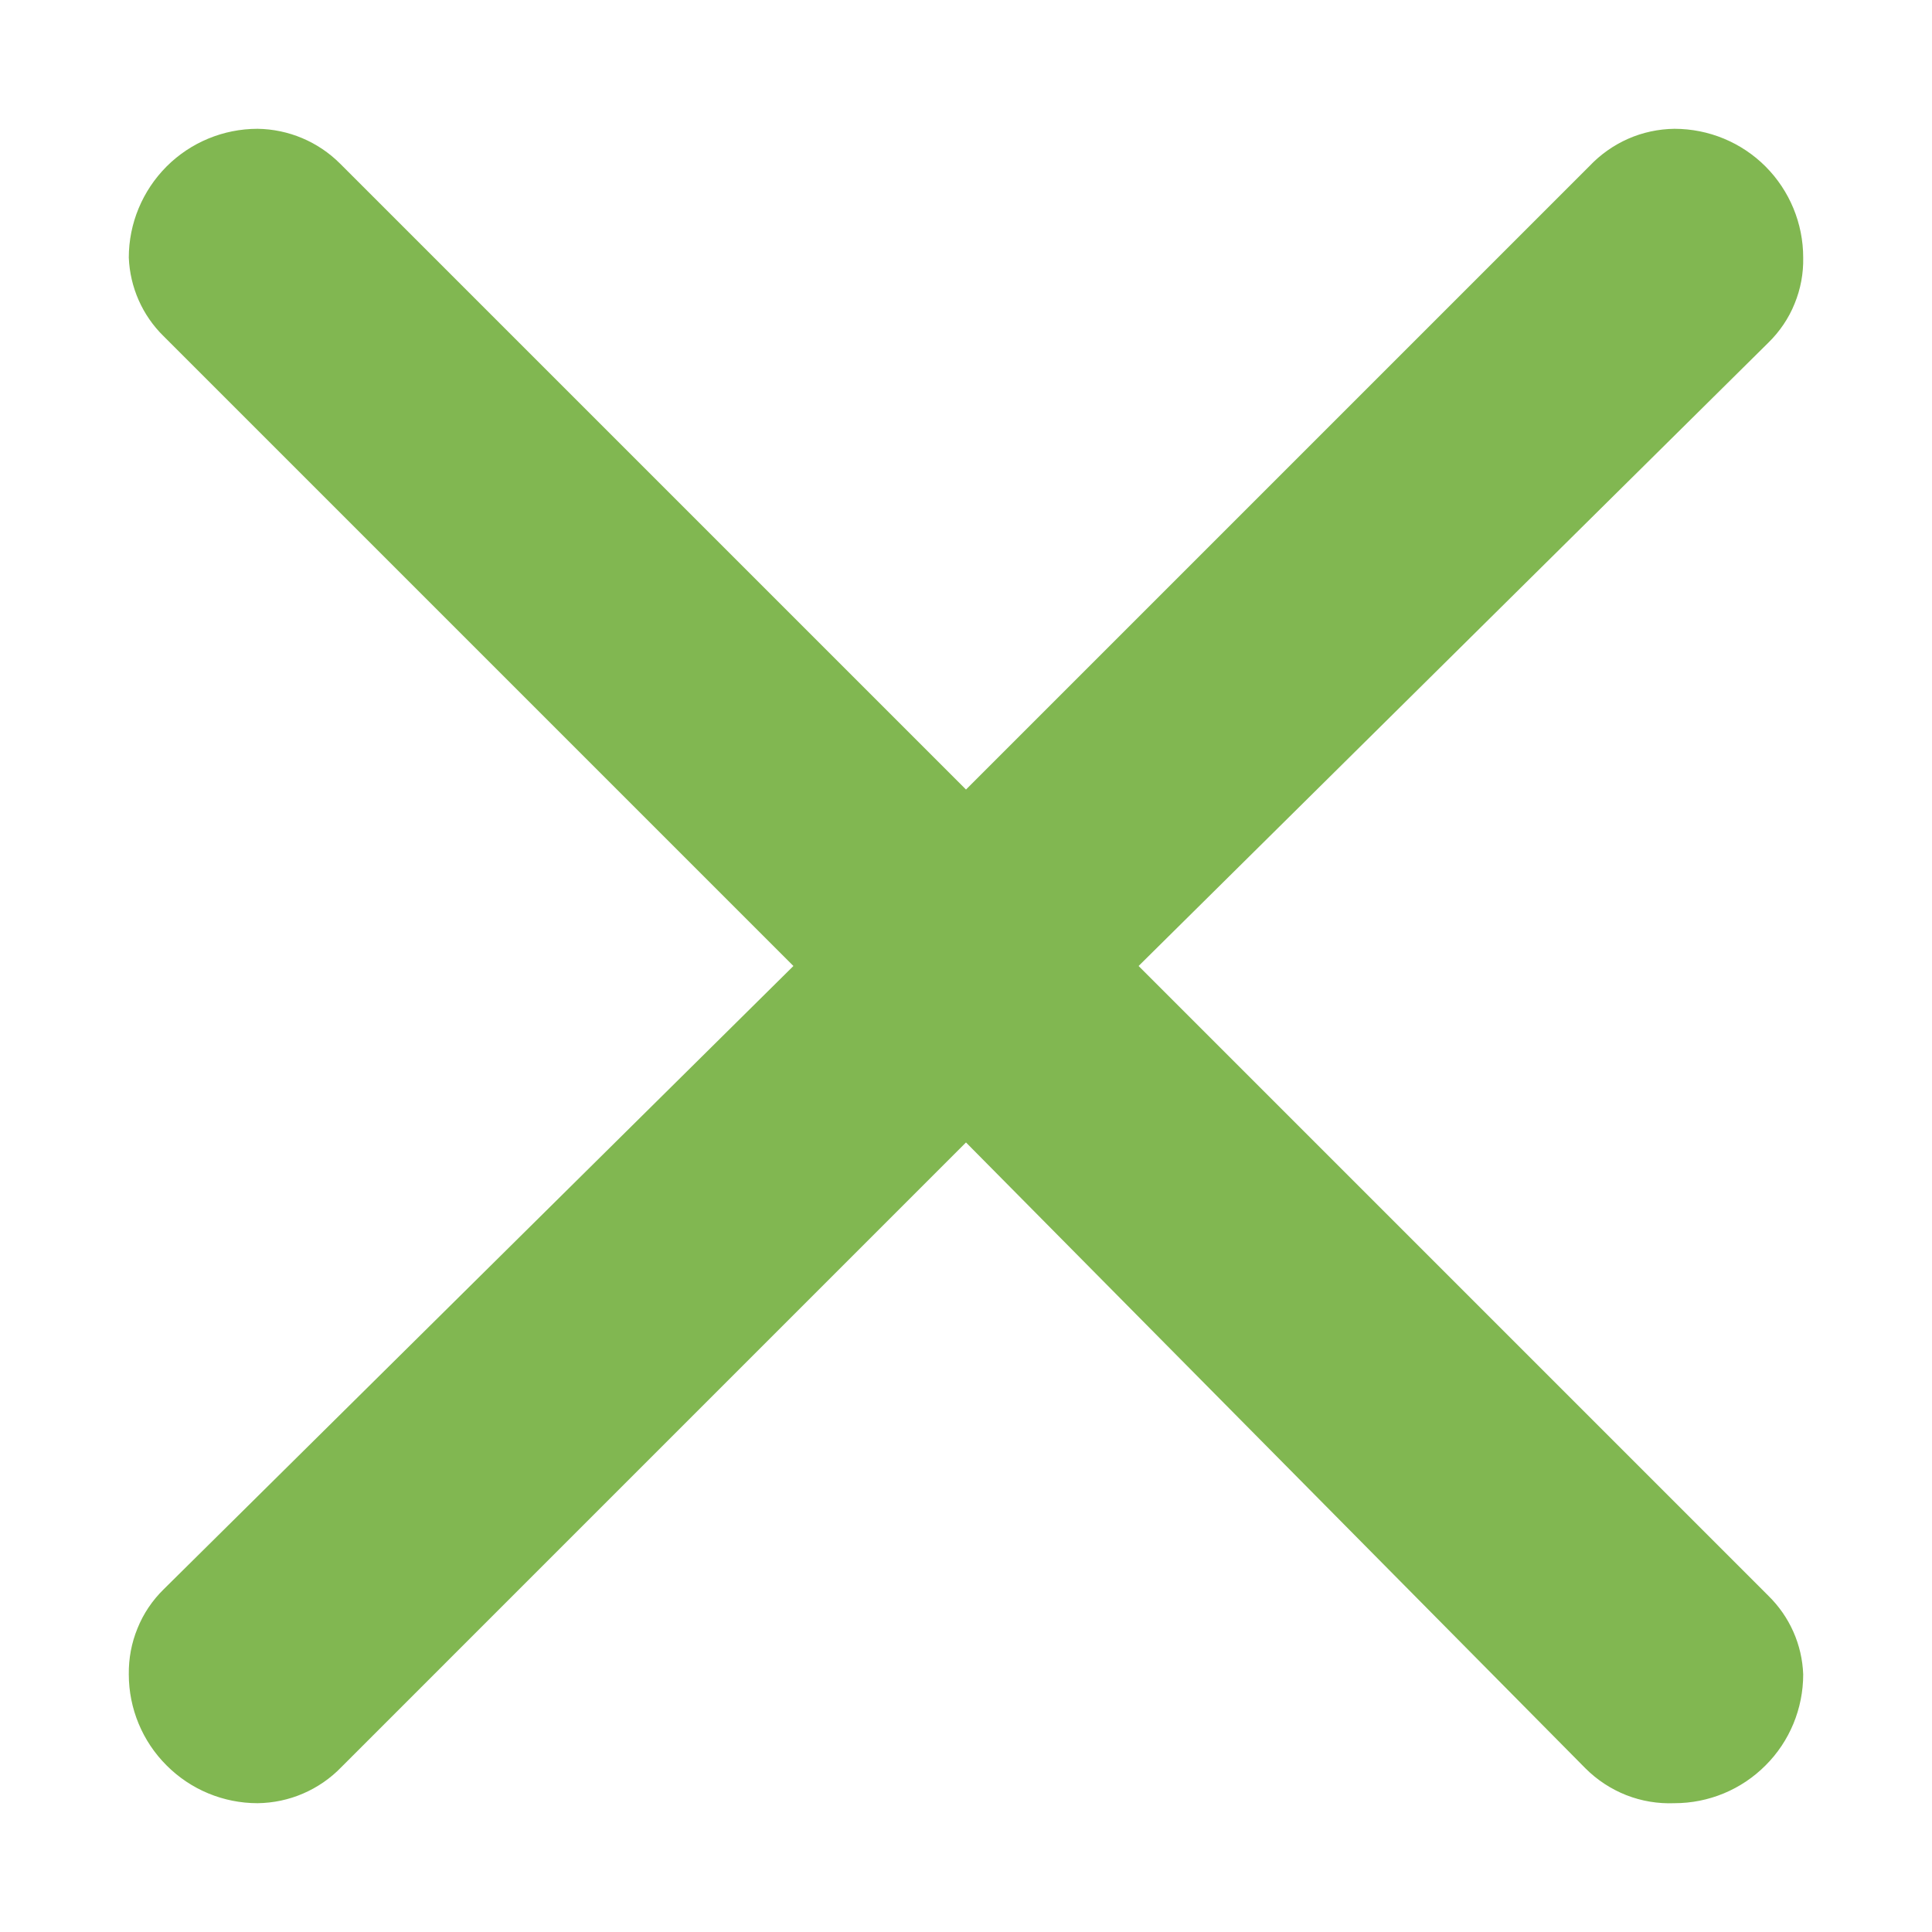 <svg width="18" height="18" viewBox="0 0 18 18" fill="none" xmlns="http://www.w3.org/2000/svg">
<path d="M3.168 1.524L9 7.356L14.808 1.548C14.91 1.44 15.033 1.353 15.169 1.293C15.305 1.233 15.452 1.202 15.6 1.2C15.919 1.2 16.224 1.326 16.449 1.551C16.674 1.777 16.8 2.082 16.8 2.4C16.803 2.547 16.776 2.693 16.72 2.829C16.665 2.966 16.581 3.089 16.476 3.192L10.608 9L16.476 14.868C16.674 15.062 16.79 15.323 16.8 15.6C16.8 15.918 16.674 16.224 16.449 16.448C16.224 16.674 15.919 16.8 15.6 16.8C15.447 16.806 15.295 16.781 15.152 16.725C15.01 16.669 14.88 16.584 14.772 16.476L9 10.644L3.18 16.464C3.079 16.569 2.958 16.652 2.824 16.71C2.69 16.768 2.546 16.798 2.4 16.8C2.082 16.8 1.777 16.674 1.552 16.448C1.327 16.224 1.2 15.918 1.2 15.6C1.198 15.453 1.225 15.307 1.281 15.171C1.336 15.034 1.419 14.911 1.524 14.808L7.392 9L1.524 3.132C1.327 2.939 1.211 2.677 1.2 2.4C1.2 2.082 1.327 1.777 1.552 1.551C1.777 1.326 2.082 1.2 2.4 1.2C2.688 1.204 2.964 1.32 3.168 1.524Z" fill="#81B751"/>
</svg>
